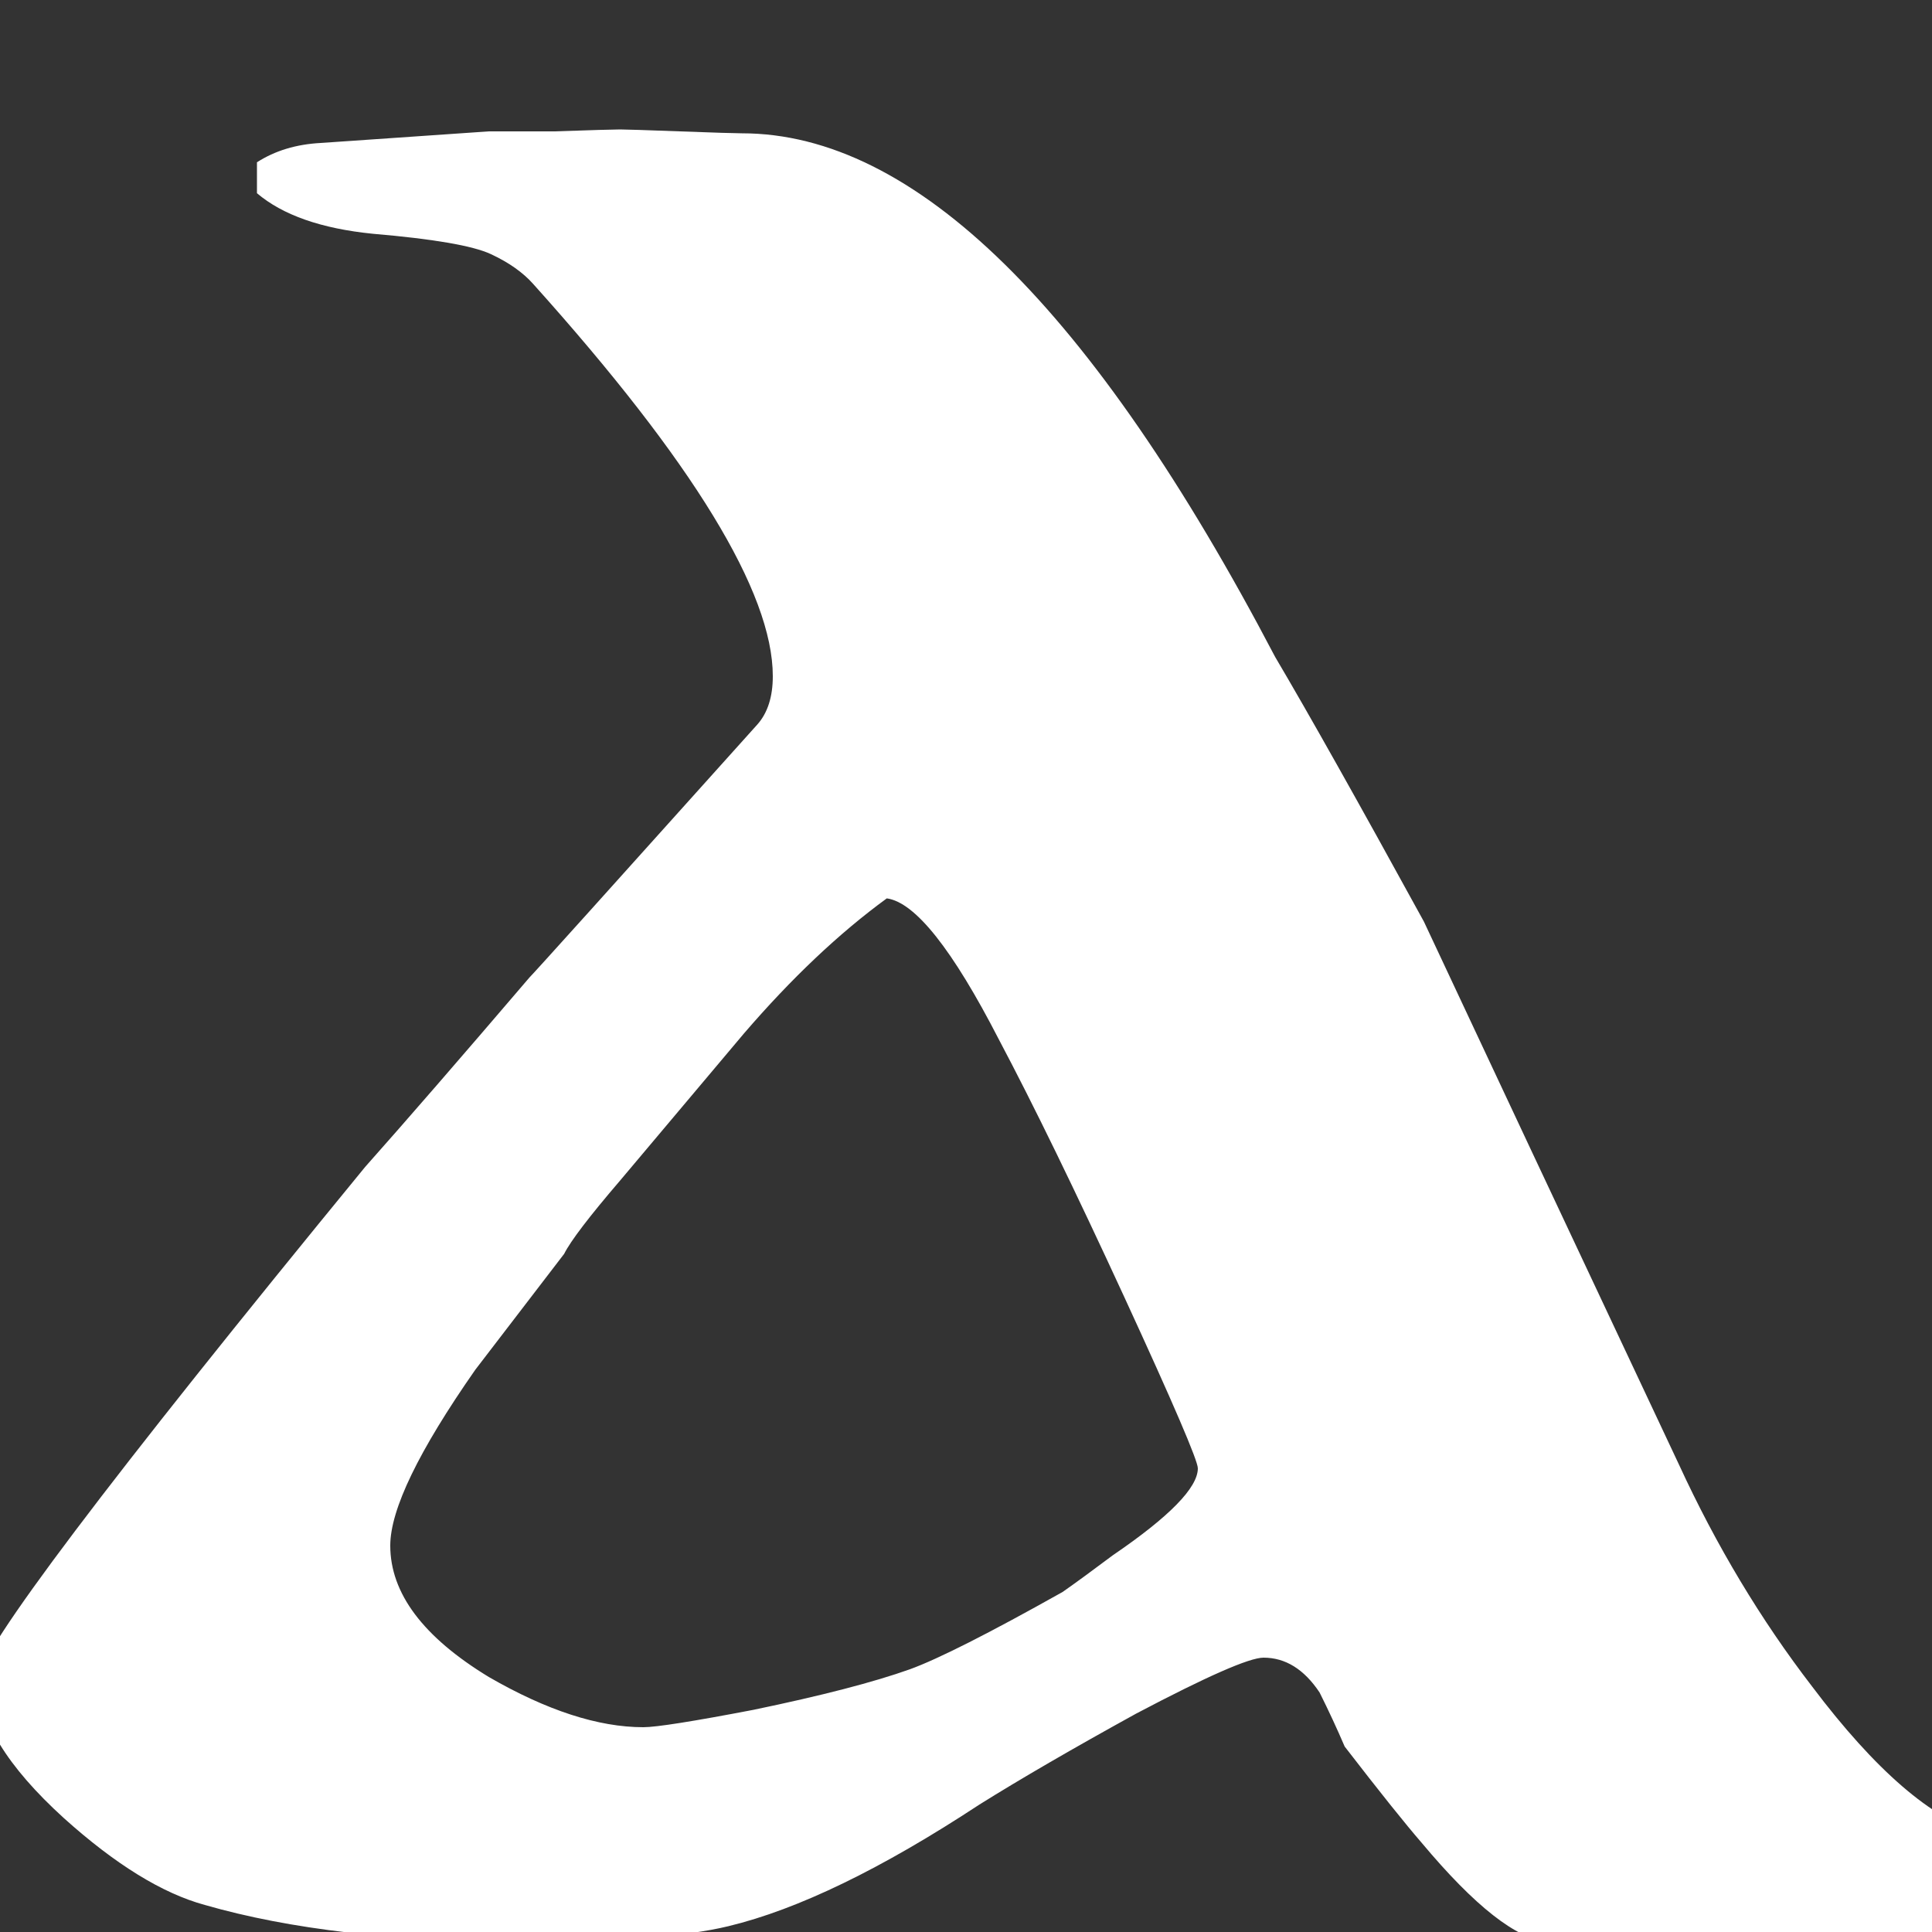 <svg xmlns="http://www.w3.org/2000/svg" viewBox="0 0 1000 1000">
        <rect x="0" y="0" width="1000" height="1000" fill="#333333" stroke="none"/>
        <g transform="scale(1, -1) translate(0, -1000) rotate(0, 500, 500)">
            <path d="M1066 6Q1060 2 1051 -4Q1033 -5 926 -5Q813 -5 801 -5Q777 -3 736 46Q723 61 696 96Q690 110 683 124Q671 142 654 142Q643 142 588 113Q539 86 507 66Q431 16 377 3Q344 -5 270 -5Q172 -5 106 14Q73 23 33 59Q-11 99 -11 131Q-11 152 189 396Q221 432 274 494Q278 498 392 625Q400 634 400 650Q400 715 276 853Q268 862 254.0 868.5Q240 875 193 879Q153 883 133 900V916Q147 925 166 926L253 932Q258 932 287 932Q316 933 321 933Q325 933 352.0 932.0Q379 931 384 931Q518 931 660 660Q686 616 737 523Q781 429 869 242Q898 179 938 127Q987 62 1026 51Q1035 48 1066 26ZM620 240Q620 246 582.0 328.5Q544 411 517 462Q481 532 459 535Q422 508 385 465Q353 427 321 389Q297 361 292 351Q269 321 246 291Q202 228 202 200Q202 163 253 132Q298 106 333 106Q343 106 390 115Q443 126 471 136Q493 144 550 176Q560 183 576 195Q620 225 620 240Z" fill="white"/>
        </g>
    </svg>